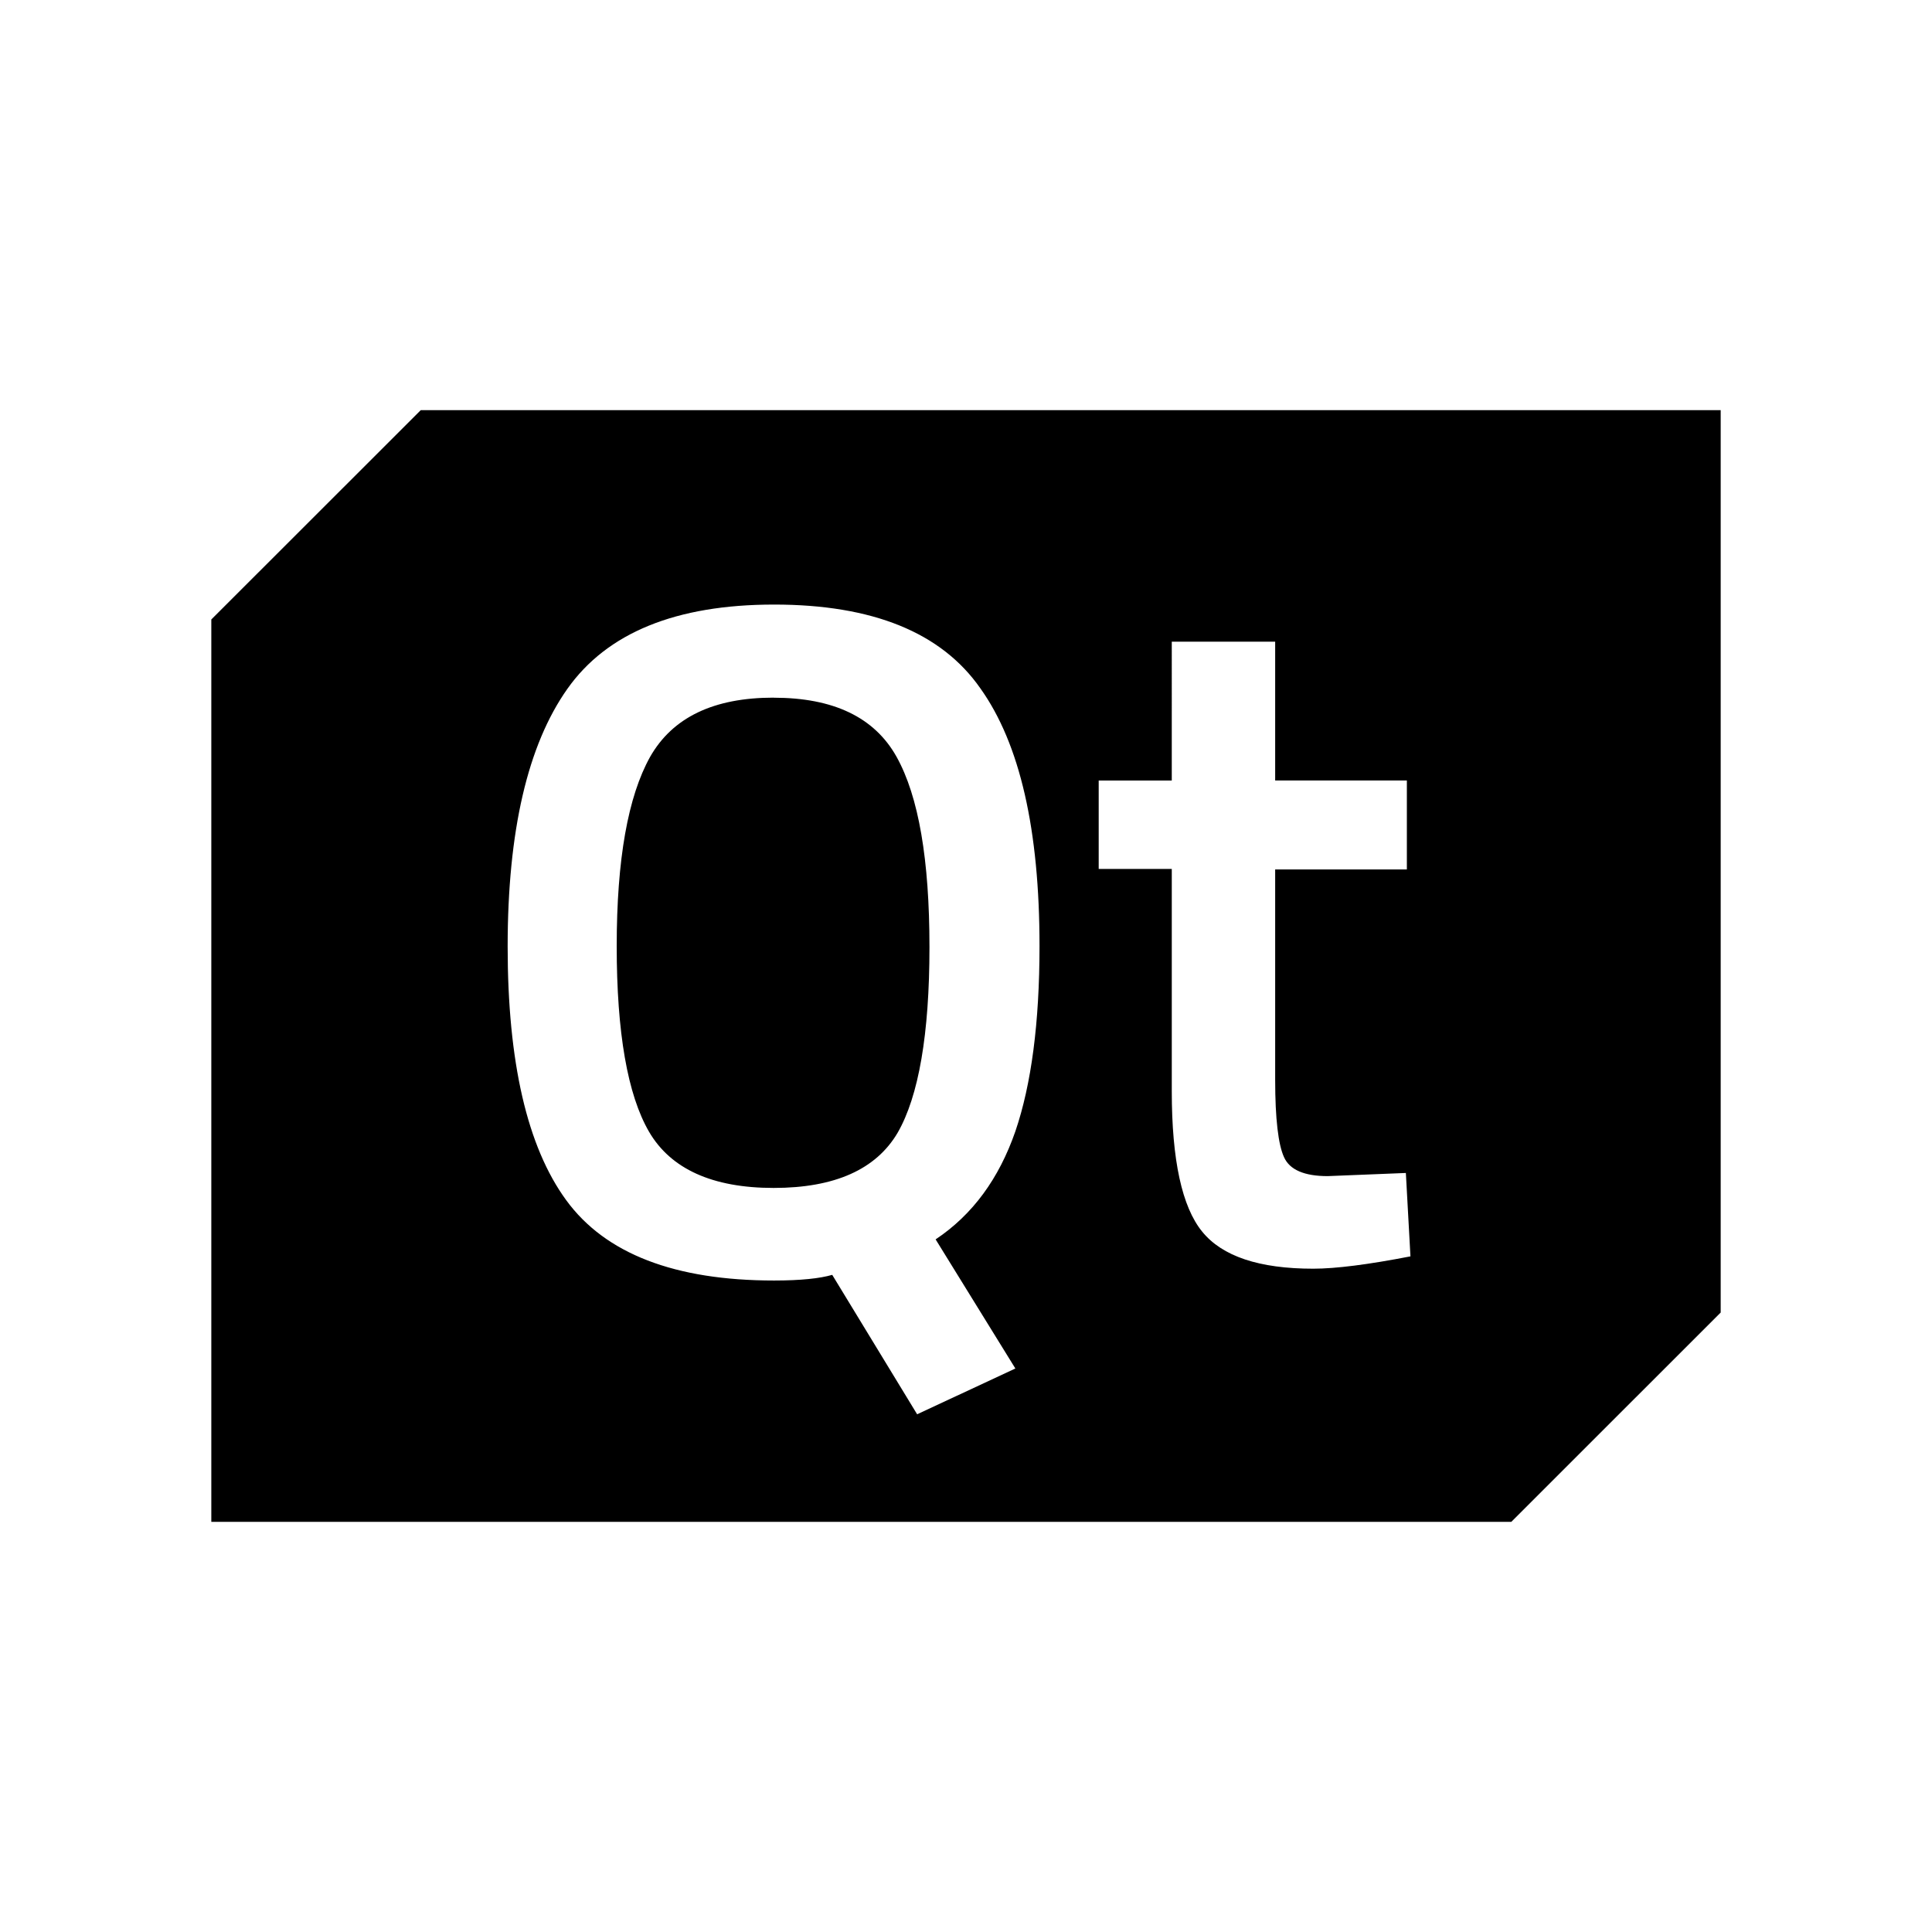 <svg xmlns="http://www.w3.org/2000/svg" width="100%" height="100%" viewBox="0 0 30.72 30.72"><path d="M25.053 6.522H6.69L3.36 9.85v14.348h20.671L27.36 20.87V6.522zM16.145 21.76l-1.562 0.728-1.35-2.217c-0.196 0.057-0.499 0.09-0.924 0.09-1.579 0-2.683-0.425-3.305-1.276-0.622-0.85-0.932-2.2-0.932-4.033 0-1.84 0.319-3.206 0.949-4.098 0.63-0.892 1.726-1.341 3.288-1.341 1.562 0 2.658 0.441 3.28 1.333 0.63 0.883 0.94 2.25 0.94 4.098 0 1.219-0.13 2.2-0.384 2.945-0.261 0.752-0.679 1.325-1.268 1.718z m4.736-1.587c-0.858 0-1.447-0.196-1.766-0.59-0.32-0.392-0.483-1.136-0.483-2.232v-3.534H17.47V12.411h1.162V10.203h1.644V12.41h2.094v1.415h-2.094v3.346c0 0.622 0.05 1.03 0.14 1.227 0.09 0.204 0.326 0.303 0.695 0.303l1.243-0.05 0.073 1.326c-0.67 0.13-1.186 0.196-1.546 0.196z m-8.58-9.08c-0.95 0-1.604 0.311-1.963 0.94-0.352 0.63-0.532 1.629-0.532 3.011 0 1.374 0.172 2.364 0.515 2.953 0.344 0.589 1.006 0.892 1.98 0.892 0.973 0 1.628-0.295 1.971-0.876 0.335-0.58 0.507-1.57 0.507-2.953 0-1.39-0.172-2.396-0.523-3.026-0.352-0.63-1.006-0.94-1.955-0.94Z" /></svg>